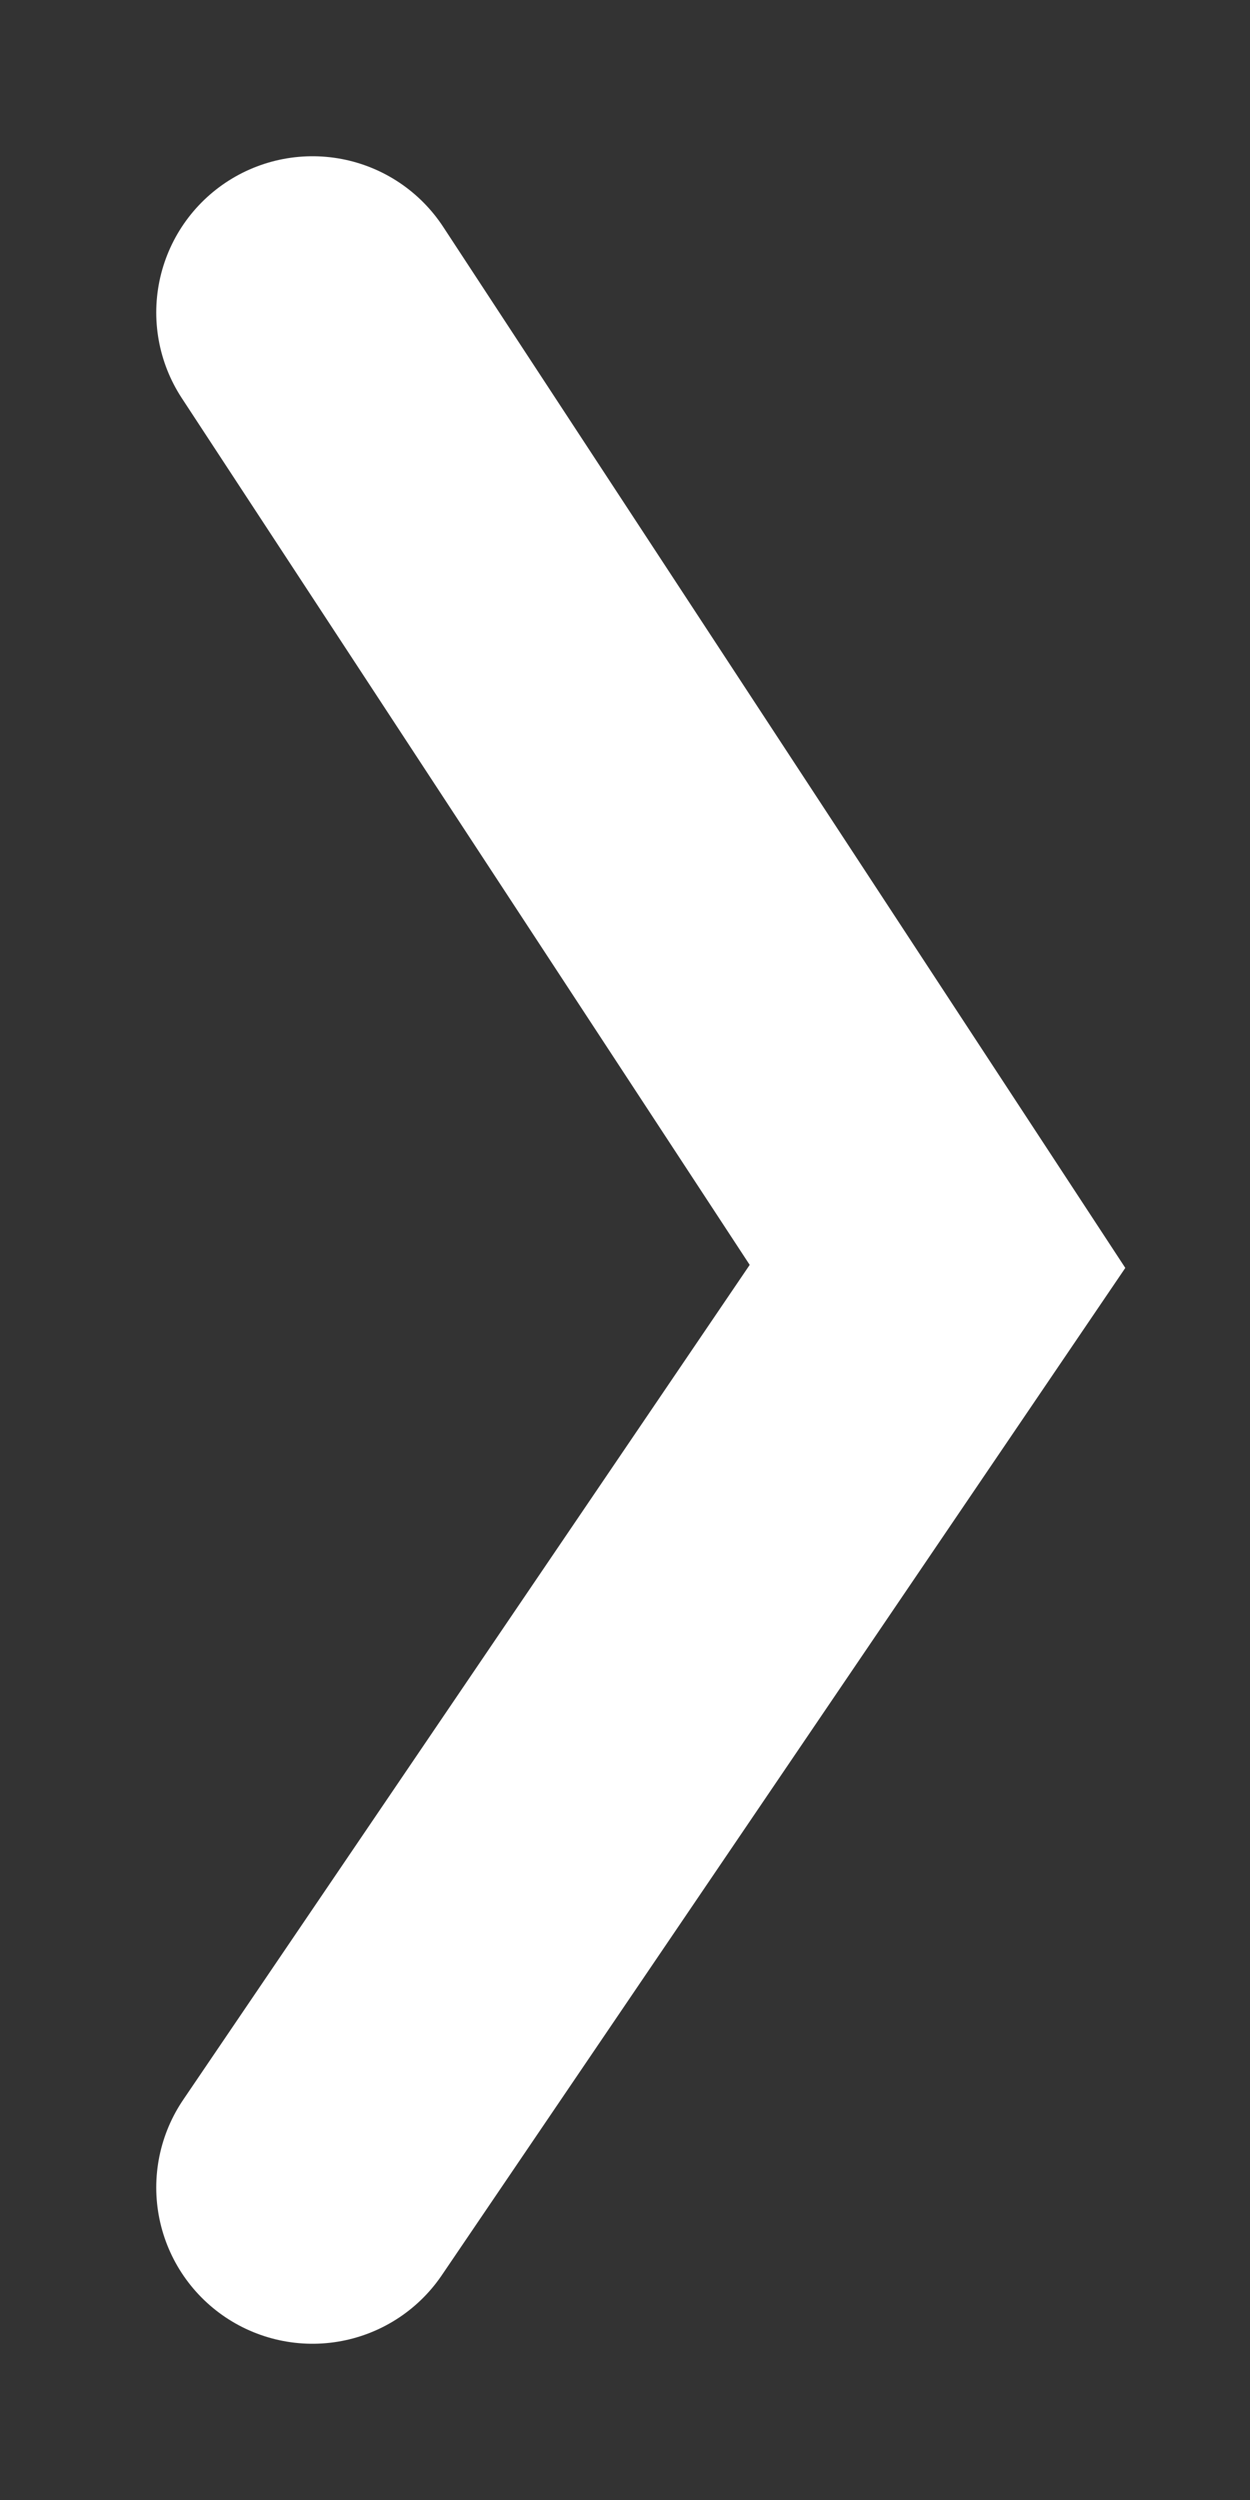 <svg width="8" height="16" viewBox="0 0 8 16" fill="none" xmlns="http://www.w3.org/2000/svg">
<rect x="0" y="0" width="8" height="16" fill="#333333" stroke="none"/>
<g clip-path="url(#clip0)">
<path d="M2 14L6 8.105L2 2" stroke="white" stroke-width="2" stroke-linecap="round"/>
</g>
<defs>
<clipPath id="clip0">
<rect width="16" height="8" fill="white" transform="translate(0 16) rotate(-90)"/>
</clipPath>
</defs>
</svg>
